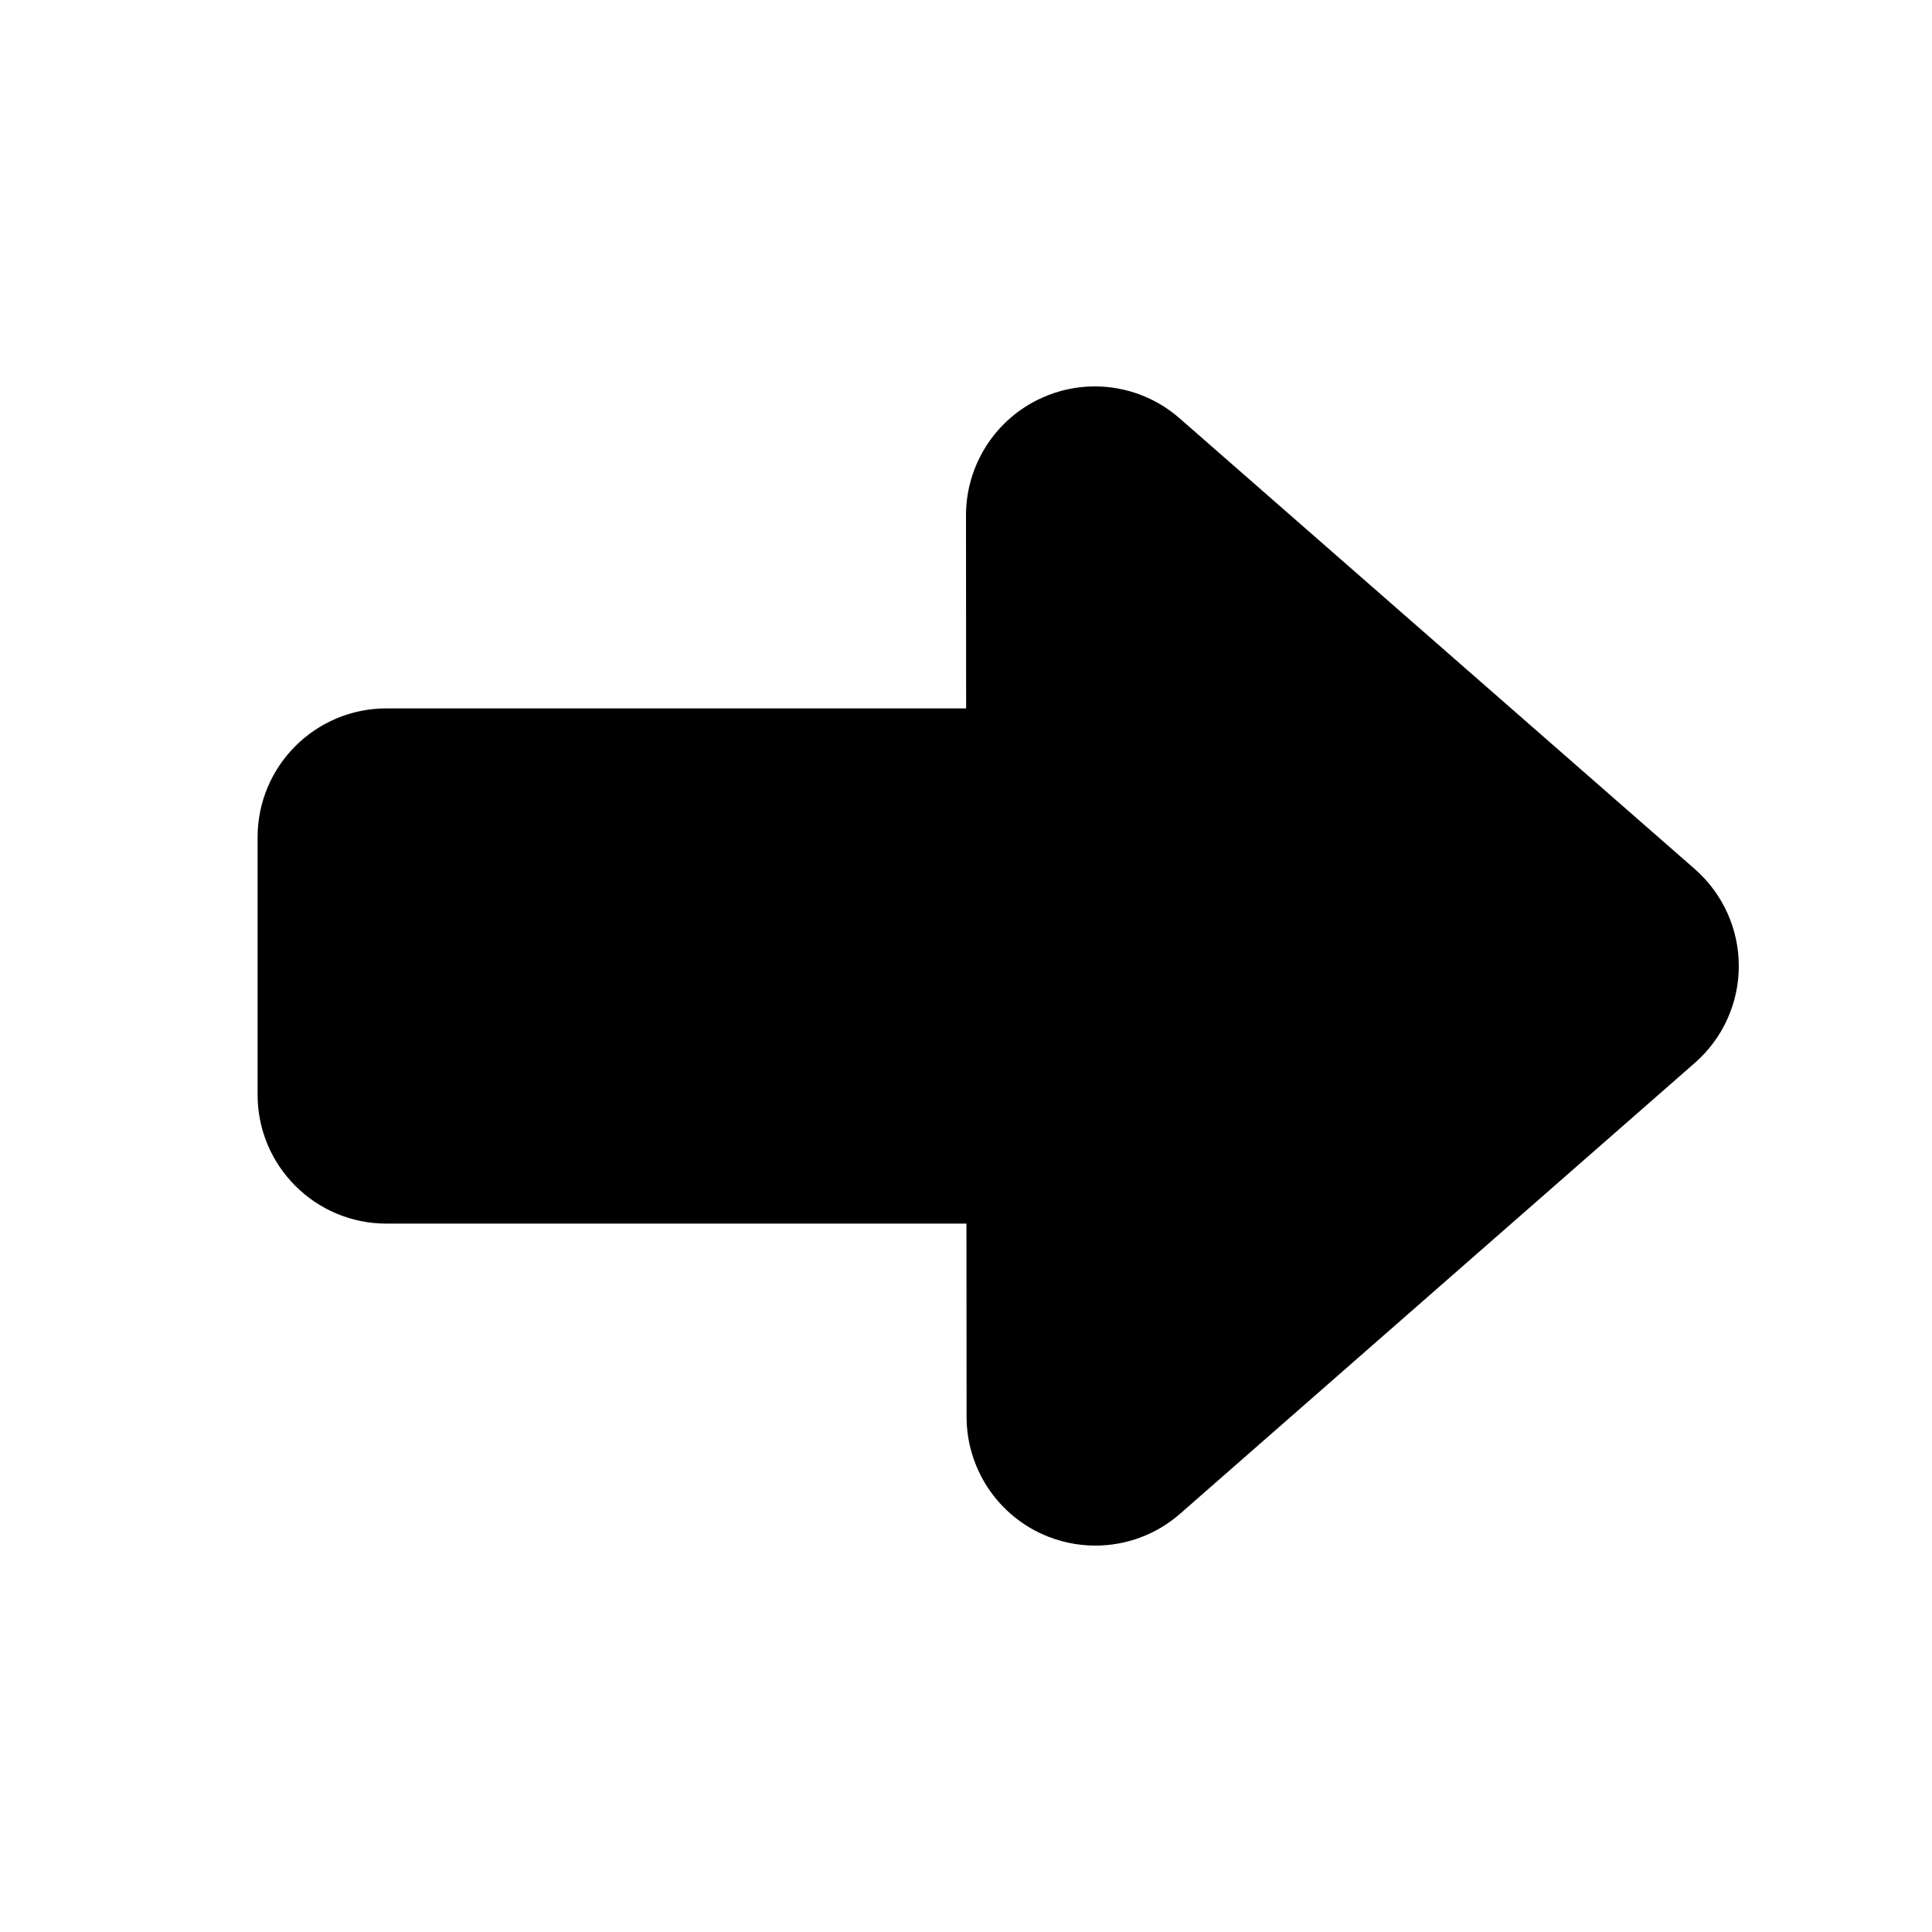 <?xml version="1.0" encoding="UTF-8"?>
<!DOCTYPE svg PUBLIC "-//W3C//DTD SVG 1.1 Tiny//EN" "http://www.w3.org/Graphics/SVG/1.1/DTD/svg11-tiny.dtd">
<svg baseProfile="tiny" height="30px" version="1.1" viewBox="0 0 30 30" width="30px" x="0px" xmlns="http://www.w3.org/2000/svg" xmlns:xlink="http://www.w3.org/1999/xlink" y="0px">
<g>
<rect fill="none" height="30" width="30"/>
</g>
<path d="M26.316,13.494l-8-6.999C17.945,6.17,17.475,6,17,6c-0.28,0-0.563,0.059-0.827,0.18C15.459,6.504,15,7.217,15,8.002  L15.002,11H6c-1.104,0-2,0.896-2,2v4c0,1.104,0.896,2,2,2h9.007l0.002,3.002c0.001,0.784,0.46,1.496,1.175,1.82  C16.447,23.941,16.729,24,17.008,24c0.477,0,0.947-0.17,1.318-0.496l7.992-7C26.752,16.125,27,15.576,27,15  C27,14.423,26.751,13.875,26.316,13.494z"/>
</svg>
